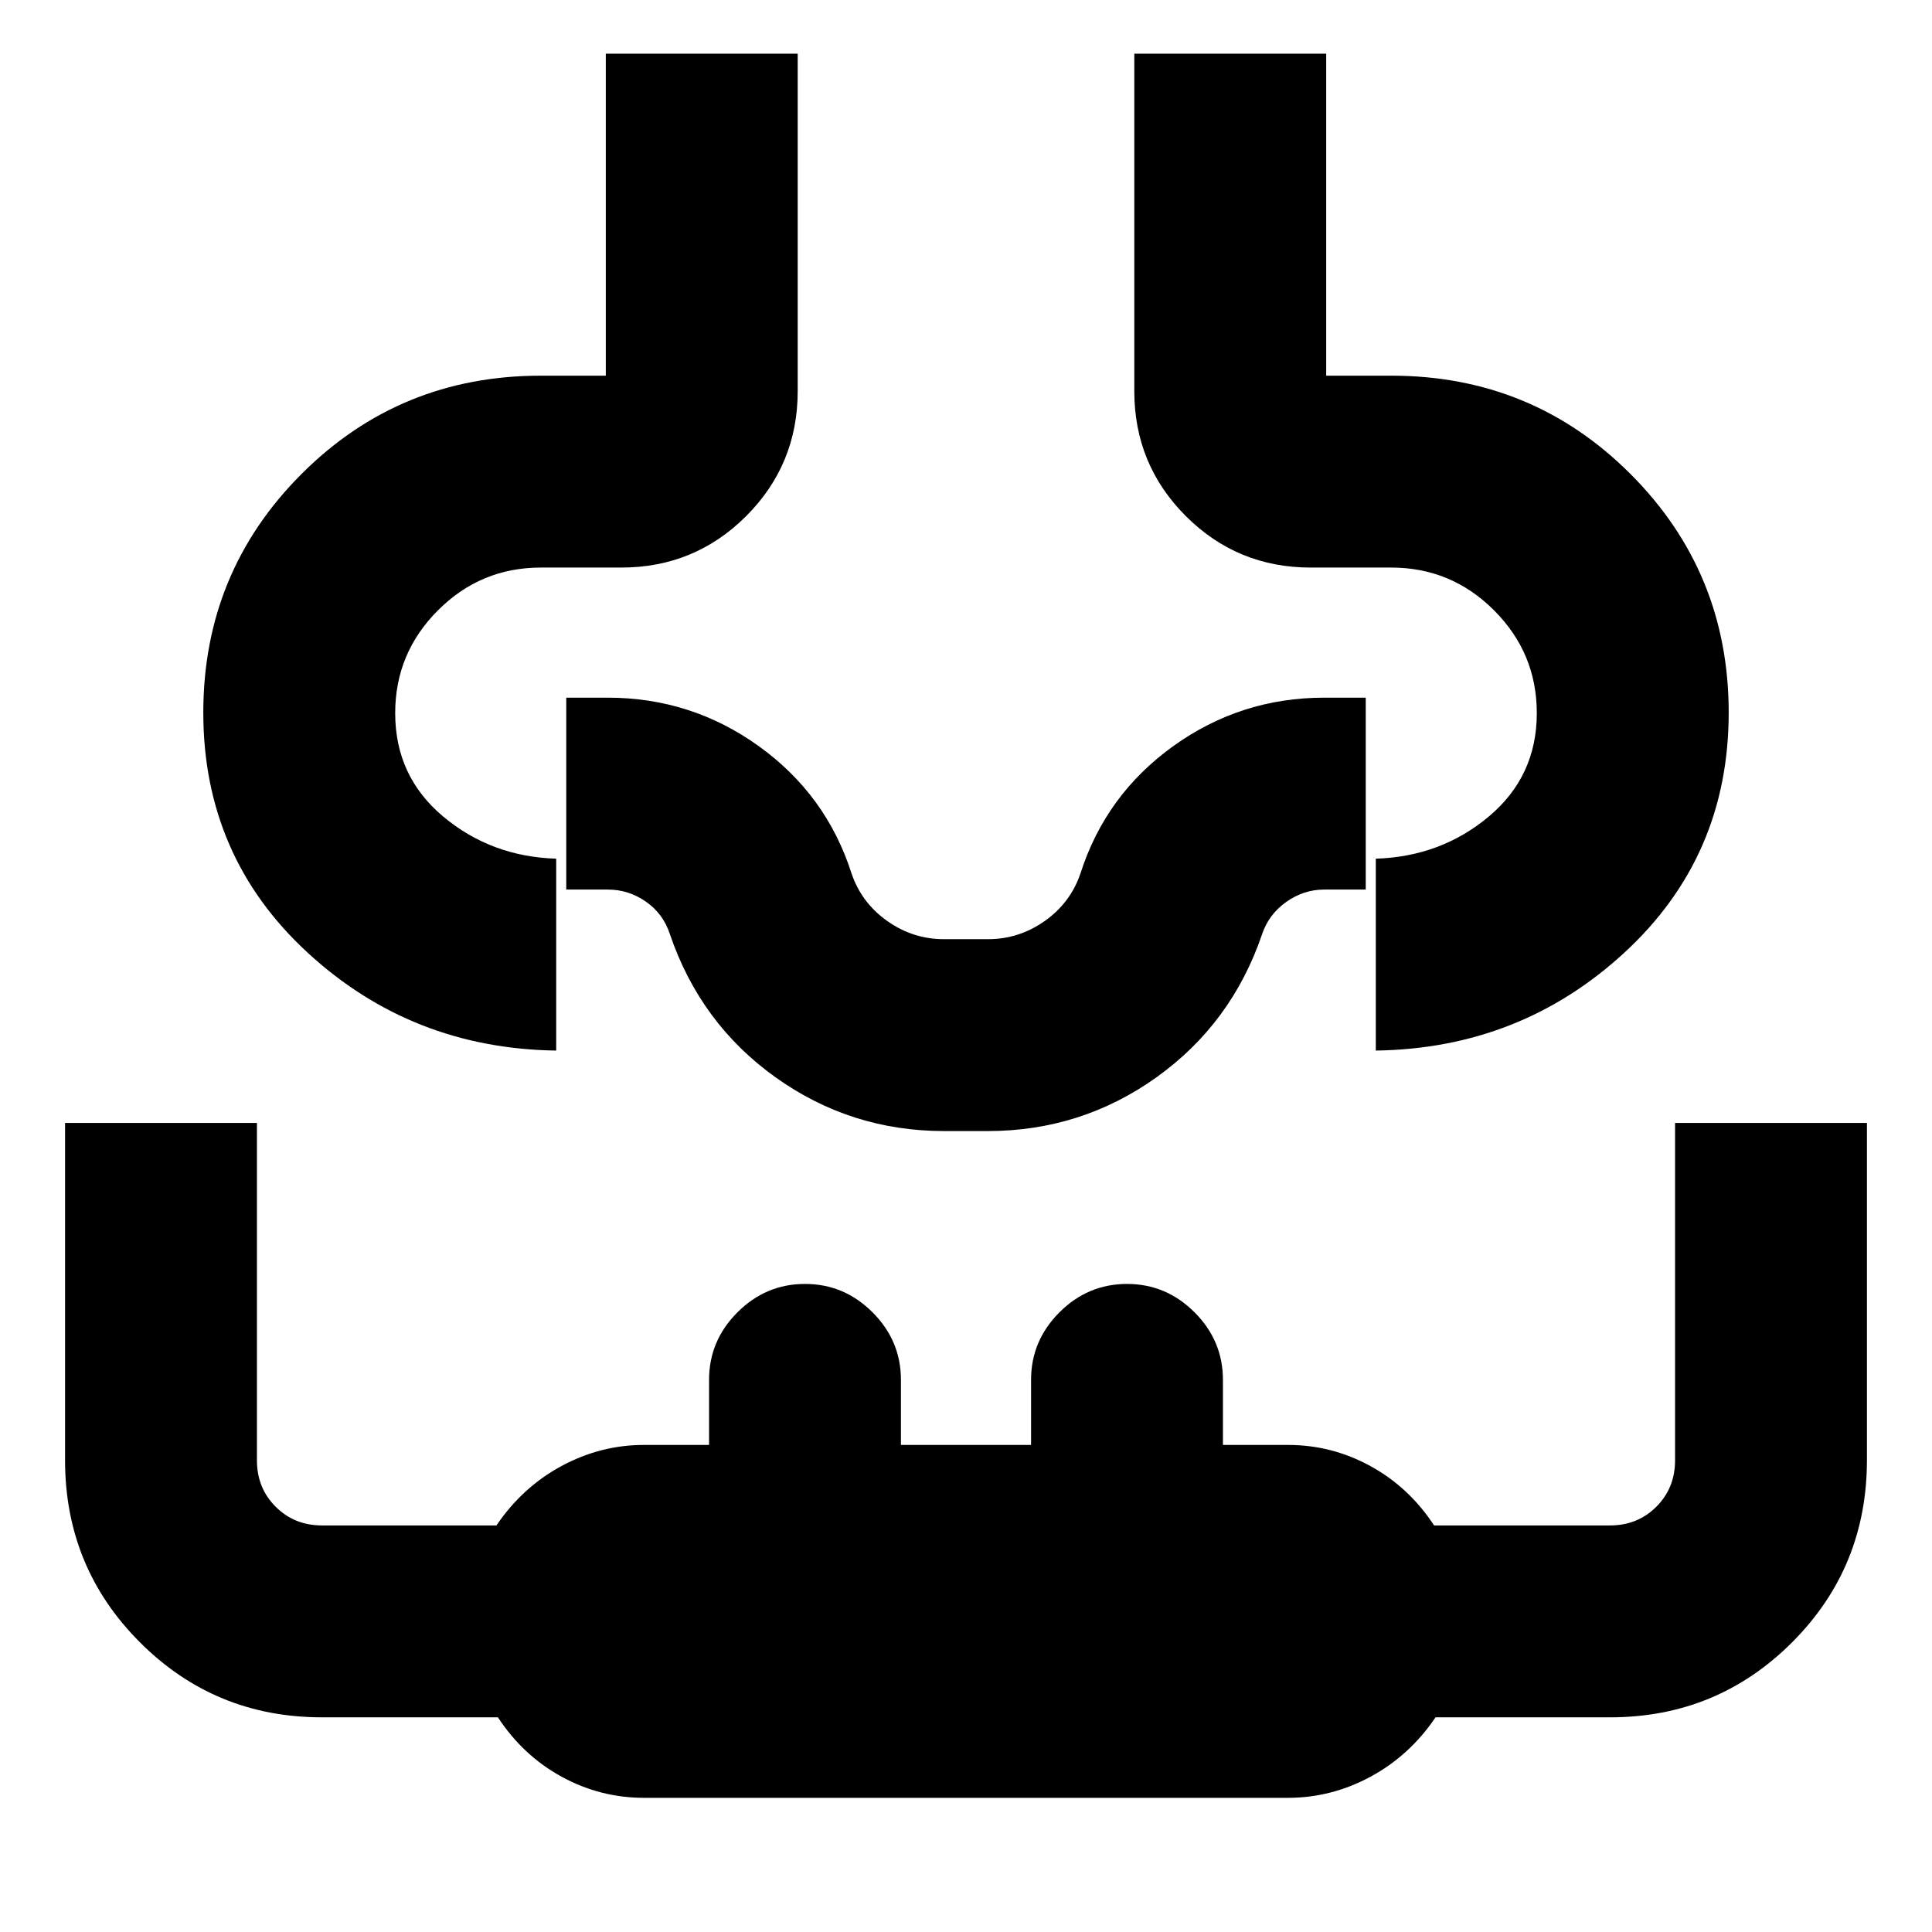 <svg xmlns="http://www.w3.org/2000/svg" height="24" viewBox="0 -960 960 960" width="24"><path d="M32.33-402.02h95.34v167.67q0 13.74 9.3 23.03 9.29 9.3 23.03 9.3h86.69q12.85-19 32.29-29.5 19.43-10.5 41.02-10.5h32.33v-32.33q0-19.45 14.1-33.56 14.11-14.11 33.57-14.11t33.57 14.11q14.1 14.11 14.1 33.56v32.33h64.66v-32.33q0-19.45 14.1-33.56 14.11-14.11 33.57-14.11t33.57 14.11q14.1 14.11 14.1 33.56v32.33H640q21.77 0 40.95 10.5 19.18 10.5 31.64 29.5H800q13.74 0 23.03-9.3 9.3-9.29 9.3-23.03v-167.67h95.34v167.51q0 53.4-37.23 90.62-37.24 37.22-90.44 37.22h-86.69q-12.85 19-32.29 29.5-19.43 10.5-41.02 10.5H320q-21.77 0-40.95-10.5-19.18-10.5-31.64-29.5H160q-53.2 0-90.44-37.24-37.23-37.24-37.23-90.44v-167.67Zm268.69-531.31h95.35v167.68q0 36.49-25.59 62.08-25.59 25.59-62.08 25.59h-40q-29.84 0-51.08 21.25-21.25 21.24-21.25 51.08 0 31.36 23.81 51.34 23.82 19.98 56.19 20.98v95.35q-71.85-1-123.6-48.73-51.75-47.72-51.75-119.19 0-69.77 48.83-118.6 48.82-48.83 118.85-48.83h32.32v-160Zm262.61 0h95.35v160h32.32q70.03 0 118.85 48.83 48.83 48.83 48.83 118.6 0 71.47-51.75 119.19-51.75 47.73-123.6 48.73v-95.35q32.37-1 56.19-20.98 23.81-19.98 23.81-51.34 0-29.84-21.25-51.08-21.24-21.25-51.08-21.25h-40q-36.49 0-62.08-25.59-25.59-25.59-25.59-62.08v-167.68ZM480-437.98Zm-10.8 40q-46.44 0-83.81-26.69-37.37-26.7-52.5-71.09-3.3-10.17-11.91-16.2-8.6-6.02-18.98-6.02h-20.63v-95.35H302q41.52 0 75.06 24.11 33.54 24.12 46.05 63.18 4.93 14.6 17.73 23.66 12.8 9.05 28.16 9.05h22q15.36 0 28.16-9.05 12.8-9.06 17.73-23.66 12.51-39.06 46.05-63.18 33.54-24.11 75.06-24.11h20.63v95.35H658q-10.21 0-18.9 6.17-8.68 6.17-11.99 16.05-15.13 44.39-52.5 71.09-37.37 26.69-83.81 26.69h-21.6Z"/></svg>